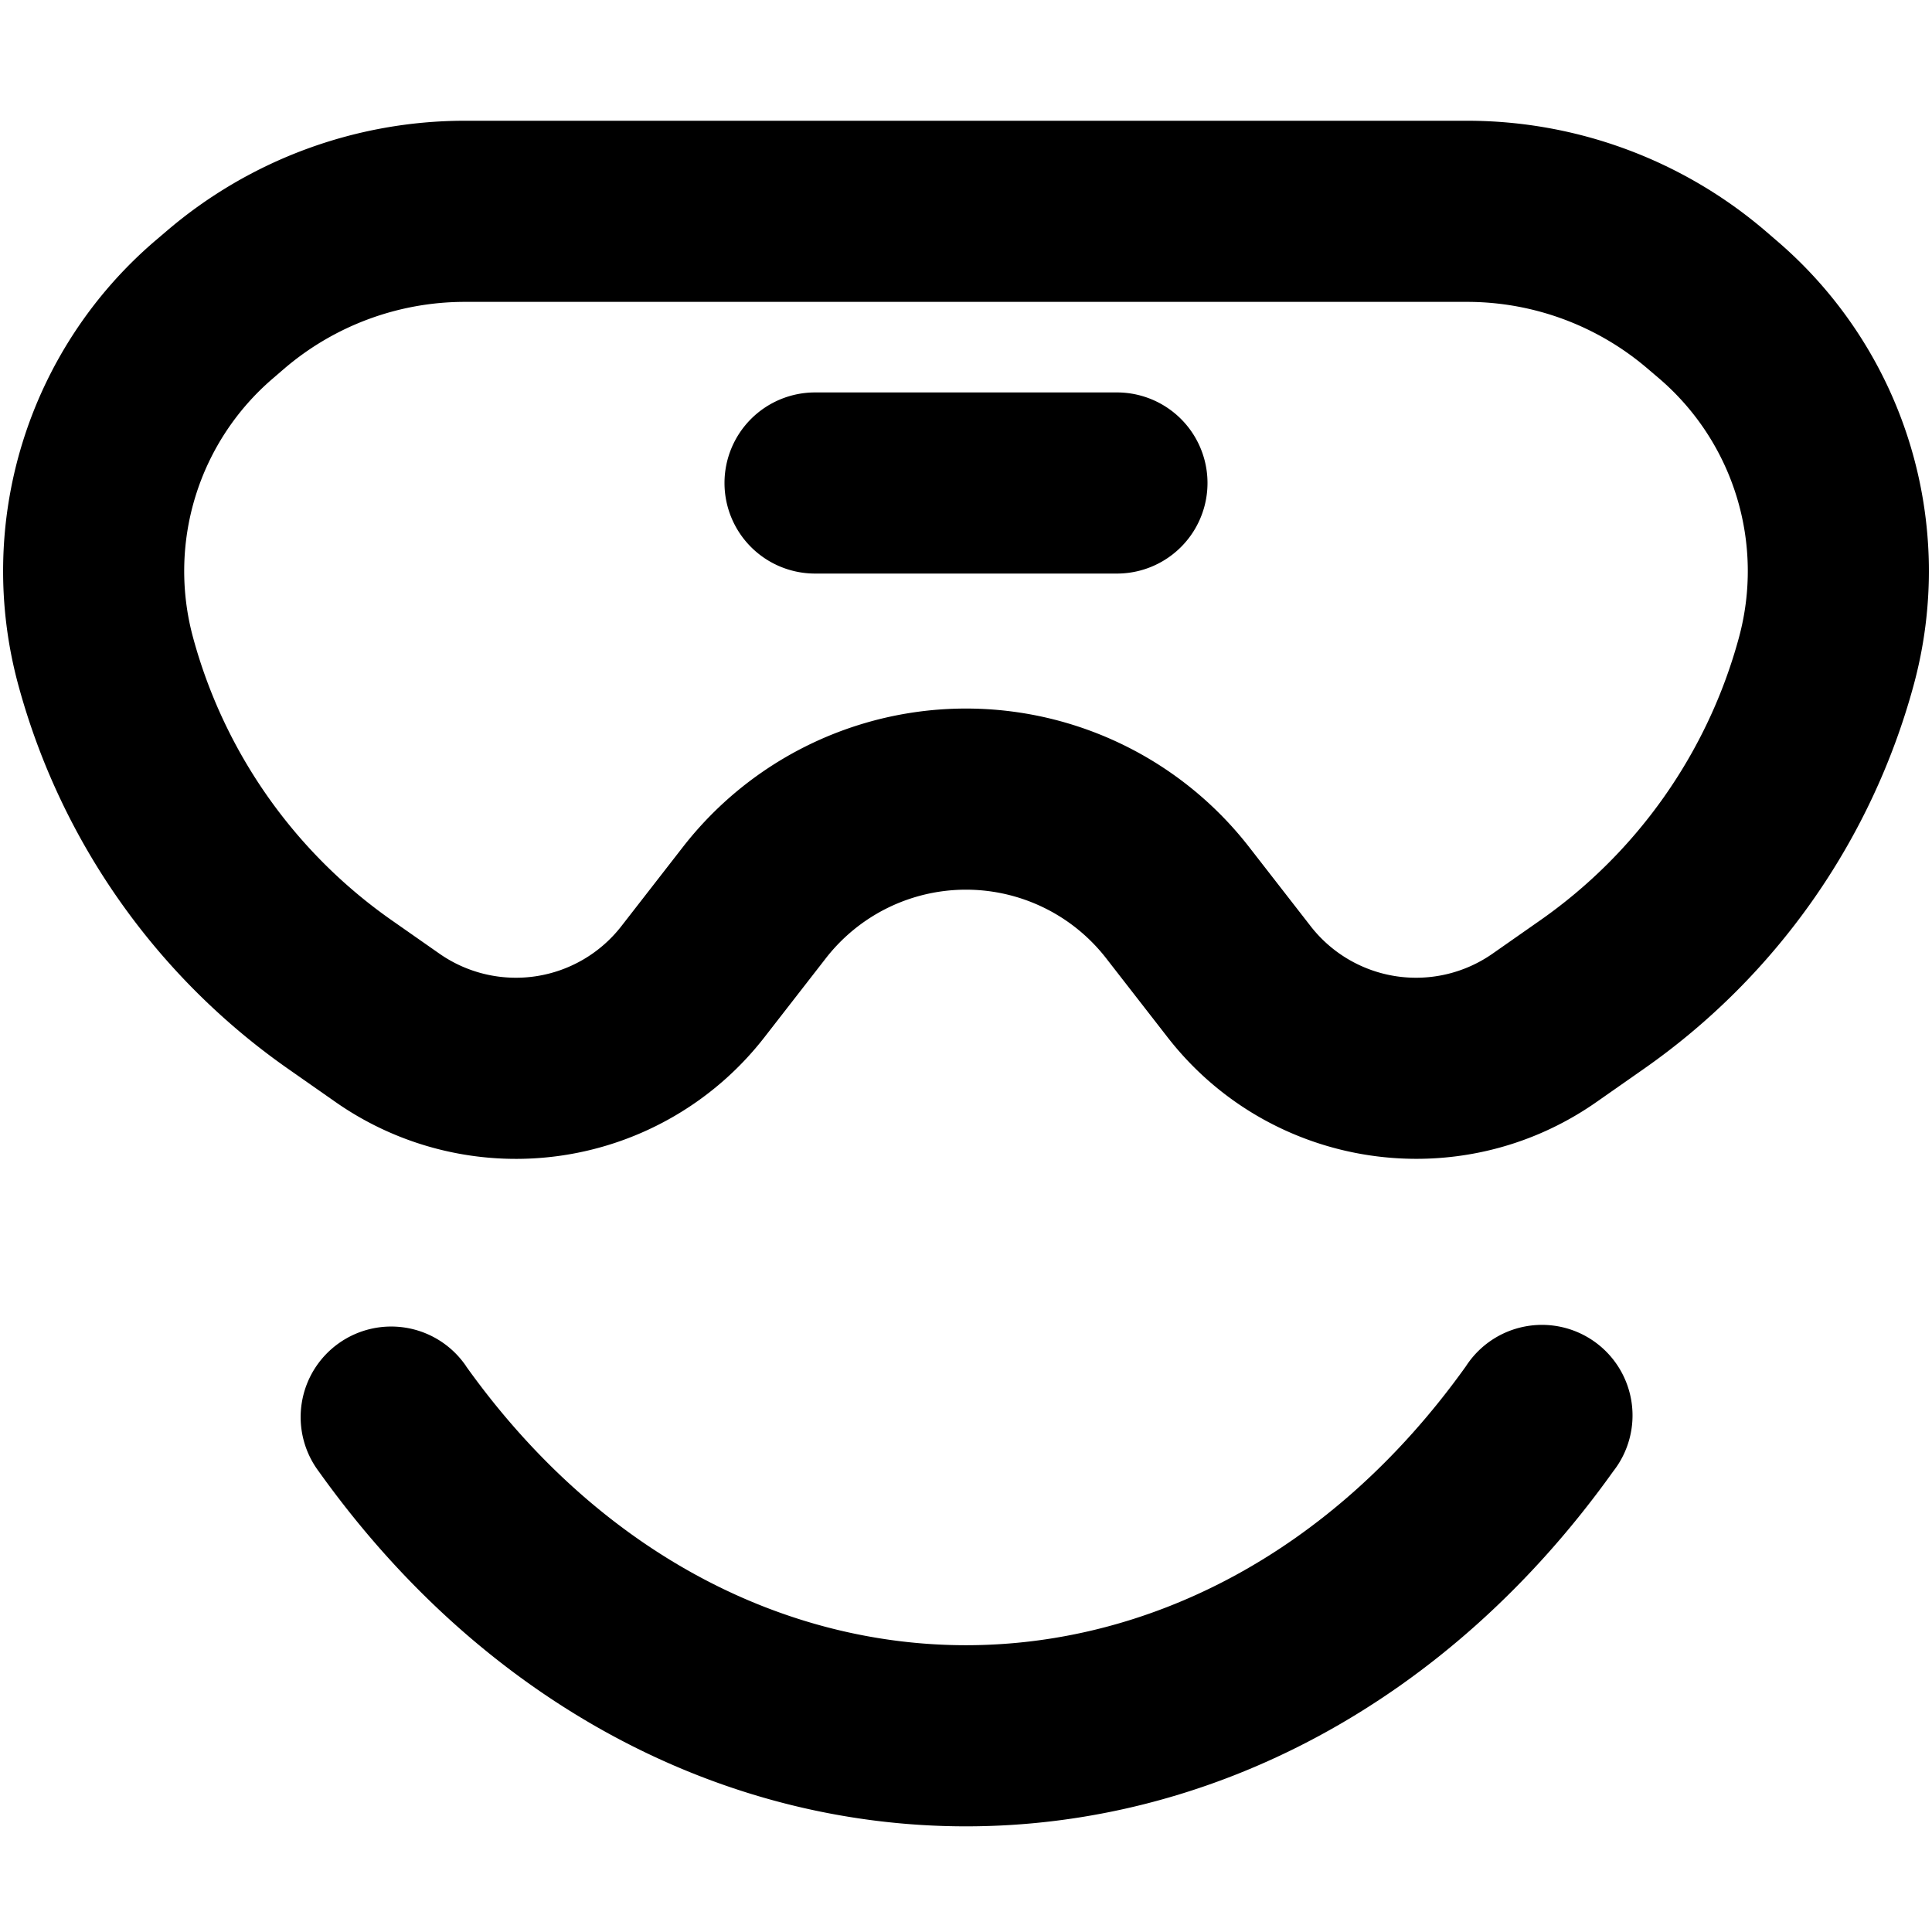 <svg xmlns="http://www.w3.org/2000/svg" fill="currentColor" class="ai" viewBox="0 0 16 16"><path d="M15.847 5.678a5.7 5.7 0 0 1-2.232 3.173l-.393.275c-1.137.796-2.7.56-3.552-.535l-.51-.656a1.47 1.47 0 0 0-2.32 0l-.51.656a2.606 2.606 0 0 1-3.552.535l-.393-.275A5.7 5.7 0 0 1 .153 5.678a3.6 3.6 0 0 1 1.131-3.683l.094-.08A3.8 3.8 0 0 1 3.85 1h8.3c.906 0 1.783.324 2.472.914l.094.081a3.6 3.6 0 0 1 1.131 3.683L14.4 5.284a2.1 2.1 0 0 0-.66-2.15l-.094-.08A2.3 2.3 0 0 0 12.15 2.5h-8.3c-.548 0-1.079.196-1.496.553l-.094.081a2.1 2.1 0 0 0-.66 2.15 4.2 4.2 0 0 0 1.645 2.338l.393.275a1.106 1.106 0 0 0 1.508-.227l.51-.656a2.97 2.97 0 0 1 4.688 0l.51.656a1.106 1.106 0 0 0 1.508.227l.393-.275A4.2 4.2 0 0 0 14.4 5.284z"/><path d="M6 4a.75.75 0 0 1 .75-.75h2.5a.75.75 0 0 1 0 1.5h-2.5A.75.75 0 0 1 6 4m-2.14 7.314a.75.75 0 1 0-1.22.872c1.378 1.93 3.347 2.939 5.36 2.939s3.982-1.01 5.36-2.94a.75.75 0 1 0-1.22-.87c-1.122 1.57-2.653 2.31-4.14 2.31s-3.018-.74-4.14-2.31"/></svg>